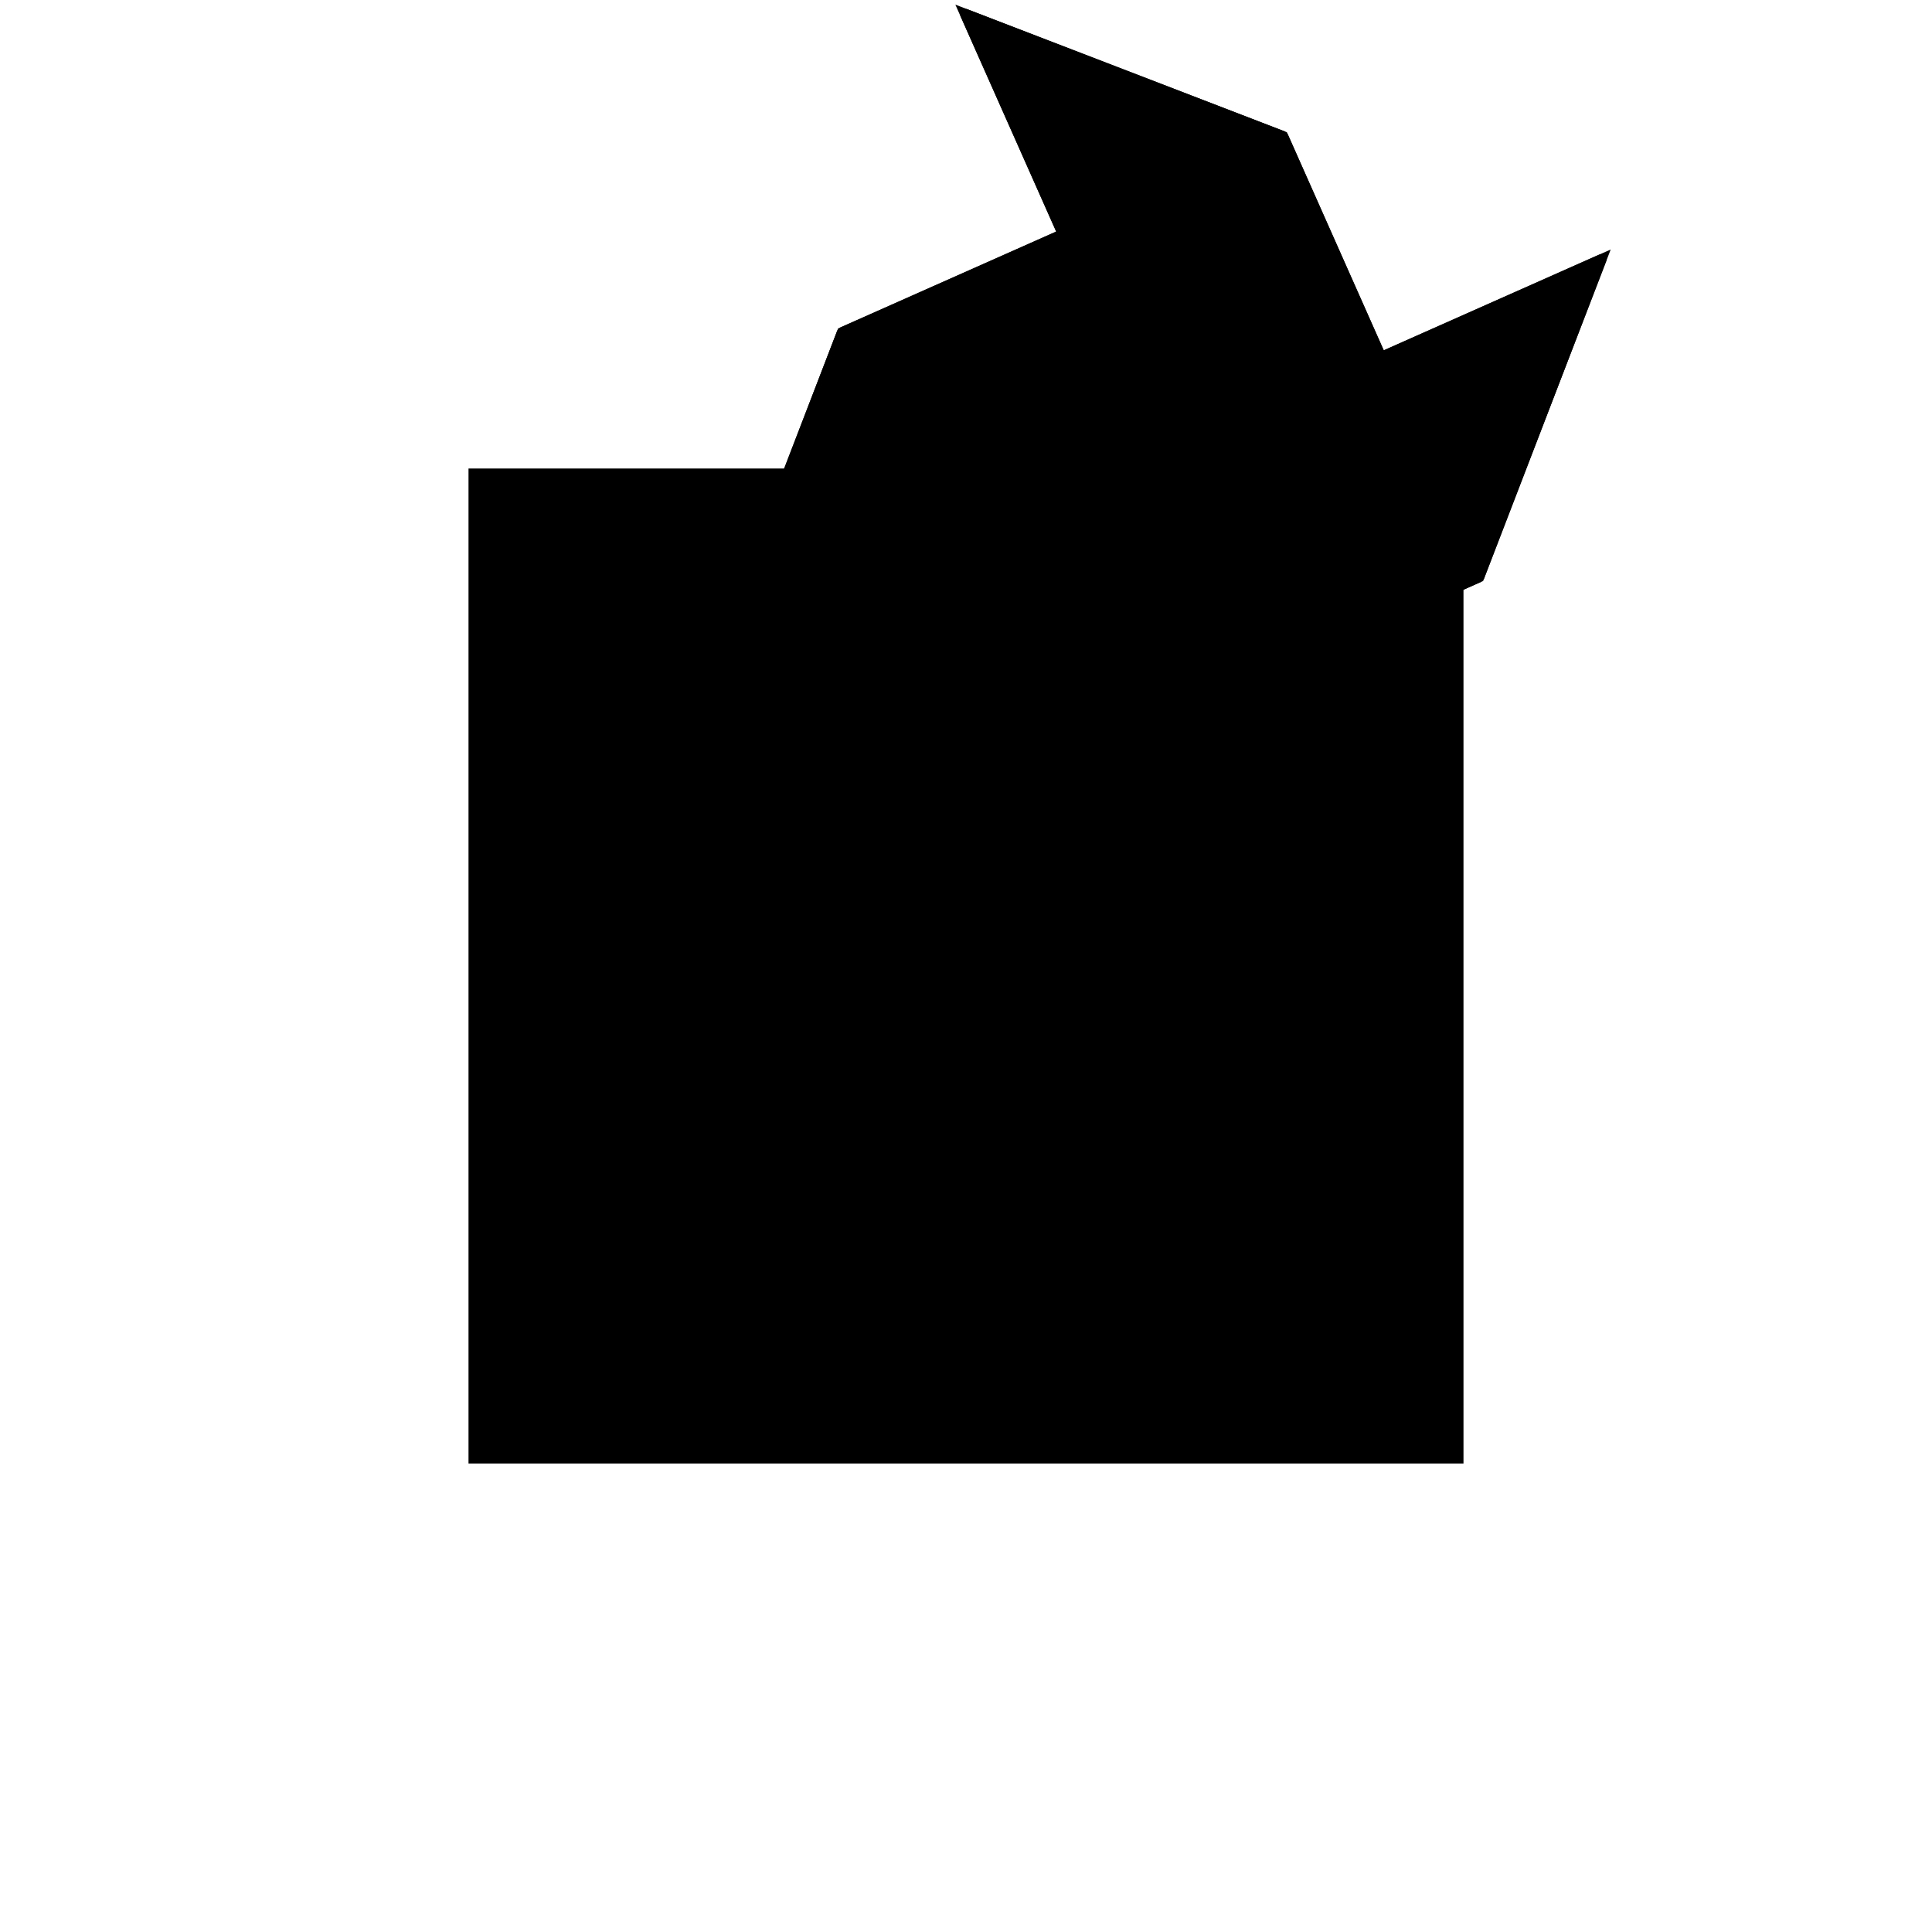<?xml version="1.0"?>
<!DOCTYPE svg PUBLIC "-//W3C//DTD SVG 1.1//EN"
  "http://www.w3.org/Graphics/SVG/1.1/DTD/svg11.dtd">
<svg
  width="240"
  height="240"
  viewBox="-50 -50 200 200" xmlns="http://www.w3.org/2000/svg" version="1.1">
  <rect
    x="0"
    y="0"
    width="100"
    height="100"
    fill="hsla(206,100%,53%,0.3)"
    stroke="hsl(206,100%,53%)"
    stroke-width="3"
    transform="" />
  
  <path
    d="M 
      45.694
      20.299
      L
    
      35.545
      43.146
      L
    
      58.392
      53.295
      L
    
      71.09
      86.292
      L
    
      48.243
      76.142
      L
    
      38.093
      98.989
      L
    
      5.097
      111.687
      L
    
      15.246
      88.84
      L
    
      -7.601
      78.691
      L
    
      -20.299
      45.694
      L
    
      2.548
      55.844
      L
    
      12.698
      32.996
      z
    "
    fill="hsla(0,0%,50%,0.3)"
    stroke="hsla(0,0%,50%,1)"
    stroke-width="1"
    transform="translate(-5.251,-46.933) scale(1,-1) translate(50,-110)"
    />
  
  
  <line
    x1="58.392"
    y1="53.295"
    x2="71.09"
    y2="86.292"
    stroke="hsla(0,50%,50%,0.6)"
    stroke-width="1"
    transform="translate(-5.251,-46.933) scale(1,-1) translate(50,-110)"
    />
  
  <line
    x1="12.698"
    y1="32.996"
    x2="38.093"
    y2="98.989"
    stroke="hsla(0,50%,50%,0.6)"
    stroke-width="1"
    transform="translate(-5.251,-46.933) scale(1,-1) translate(50,-110)"
    />
  
  <line
    x1="12.698"
    y1="32.996"
    x2="-7.601"
    y2="78.691"
    stroke="hsla(0,50%,50%,0.6)"
    stroke-width="1"
    transform="translate(-5.251,-46.933) scale(1,-1) translate(50,-110)"
    />
  
  <line
    x1="-20.299"
    y1="45.694"
    x2="-7.601"
    y2="78.691"
    stroke="hsla(0,50%,50%,0.6)"
    stroke-width="1"
    transform="translate(-5.251,-46.933) scale(1,-1) translate(50,-110)"
    />
  
  <line
    x1="45.694"
    y1="20.299"
    x2="5.097"
    y2="111.687"
    stroke="hsla(0,50%,50%,0.6)"
    stroke-width="1"
    transform="translate(-5.251,-46.933) scale(1,-1) translate(50,-110)"
    />
  
  <line
    x1="12.698"
    y1="32.996"
    x2="58.392"
    y2="53.295"
    stroke="hsla(0,50%,50%,0.6)"
    stroke-width="1"
    transform="translate(-5.251,-46.933) scale(1,-1) translate(50,-110)"
    />
  
  <line
    x1="58.392"
    y1="53.295"
    x2="38.093"
    y2="98.989"
    stroke="hsla(0,50%,50%,0.6)"
    stroke-width="1"
    transform="translate(-5.251,-46.933) scale(1,-1) translate(50,-110)"
    />
  
  <line
    x1="45.694"
    y1="20.299"
    x2="12.698"
    y2="32.996"
    stroke="hsla(0,50%,50%,0.6)"
    stroke-width="1"
    transform="translate(-5.251,-46.933) scale(1,-1) translate(50,-110)"
    />
  
  <line
    x1="-20.299"
    y1="45.694"
    x2="71.09"
    y2="86.292"
    stroke="hsla(0,50%,50%,0.6)"
    stroke-width="1"
    transform="translate(-5.251,-46.933) scale(1,-1) translate(50,-110)"
    />
  
  <line
    x1="58.392"
    y1="53.295"
    x2="-7.601"
    y2="78.691"
    stroke="hsla(0,50%,50%,0.6)"
    stroke-width="1"
    transform="translate(-5.251,-46.933) scale(1,-1) translate(50,-110)"
    />
  
  <line
    x1="-7.601"
    y1="78.691"
    x2="38.093"
    y2="98.989"
    stroke="hsla(0,50%,50%,0.6)"
    stroke-width="1"
    transform="translate(-5.251,-46.933) scale(1,-1) translate(50,-110)"
    />
  
  <line
    x1="38.093"
    y1="98.989"
    x2="5.097"
    y2="111.687"
    stroke="hsla(0,50%,50%,0.6)"
    stroke-width="1"
    transform="translate(-5.251,-46.933) scale(1,-1) translate(50,-110)"
    />
  
</svg>
